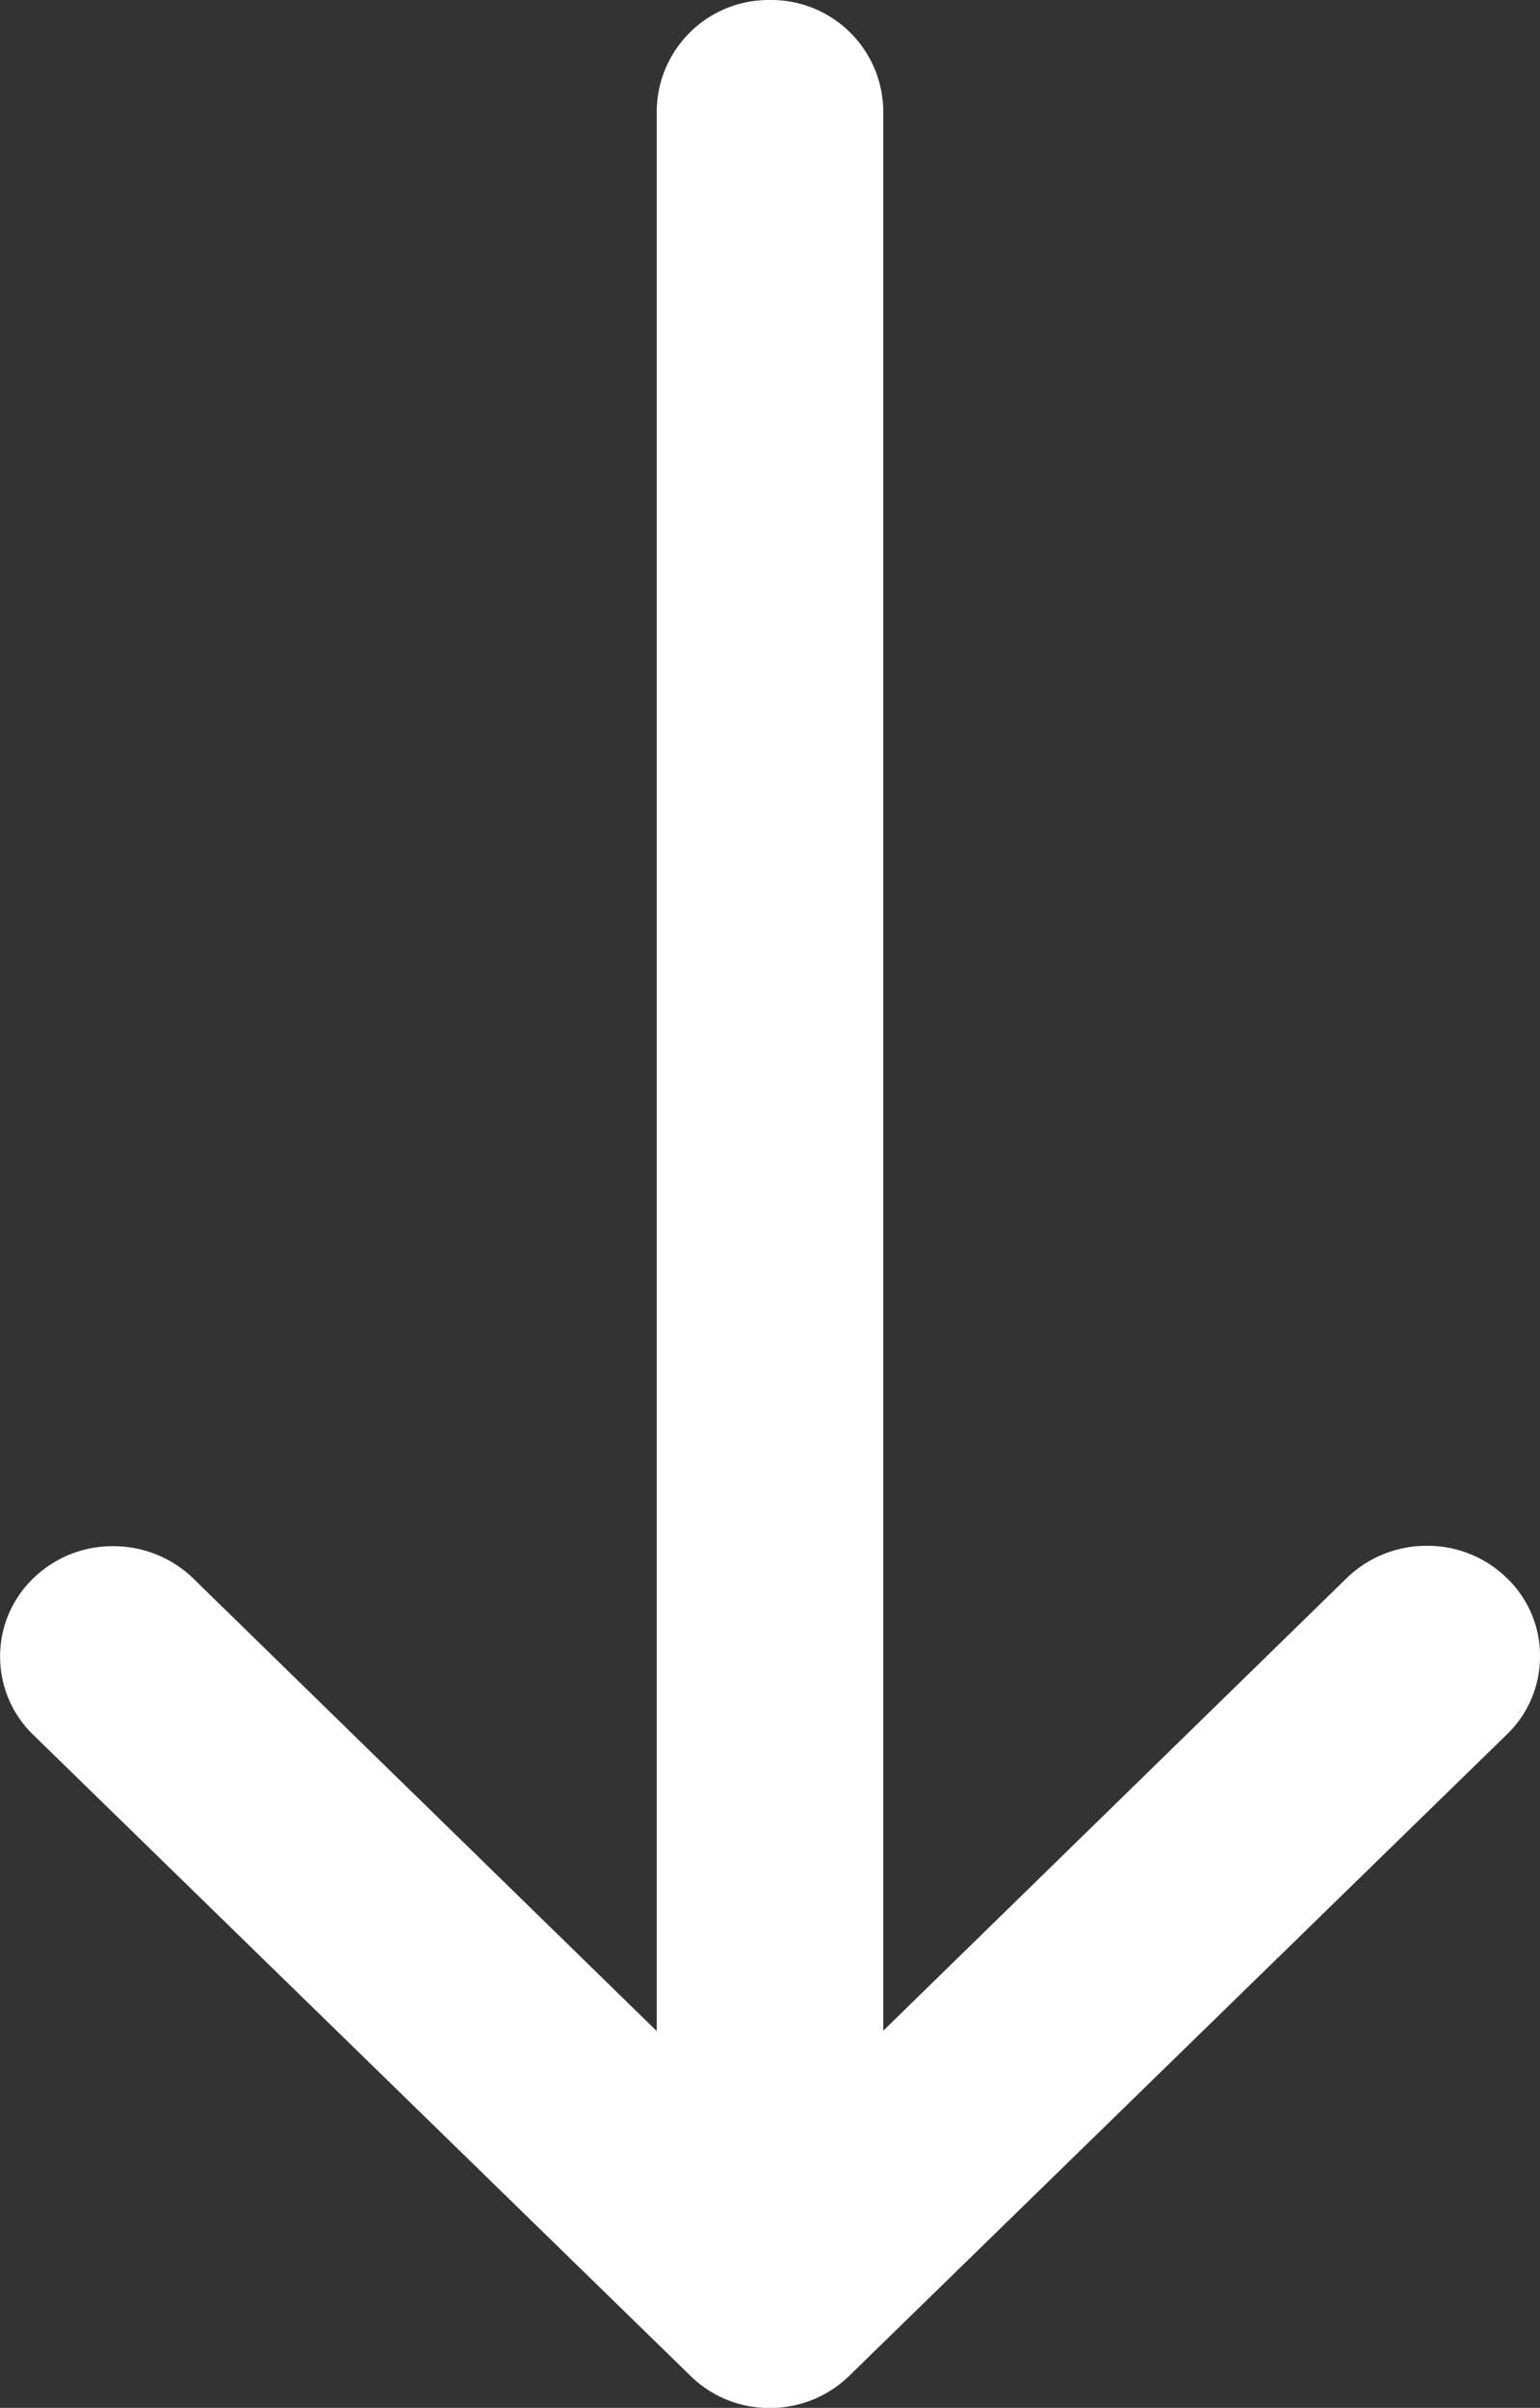 <svg xmlns="http://www.w3.org/2000/svg" width="15.997" height="24.999" viewBox="0 0 15.997 24.999">
  <rect x="0" y="0" width="15.997" height="24.999" fill="#333333" stroke="none"/>
  <path id="down-arrow" d="M-269-15094a1.164,1.164,0,0,1-.831-.338l-6.823-6.651a1.128,1.128,0,0,1-.344-.813,1.124,1.124,0,0,1,.344-.811,1.175,1.175,0,0,1,.831-.334,1.188,1.188,0,0,1,.831.334l4.815,4.7v-19.937A1.163,1.163,0,0,1-269-15119a1.163,1.163,0,0,1,1.176,1.146v19.937l4.815-4.7a1.188,1.188,0,0,1,.831-.334,1.175,1.175,0,0,1,.831.334,1.115,1.115,0,0,1,.345.812,1.121,1.121,0,0,1-.345.813l-6.823,6.651A1.176,1.176,0,0,1-269-15094Z" transform="translate(276.999 15119)" fill="#fff"/>
</svg>
